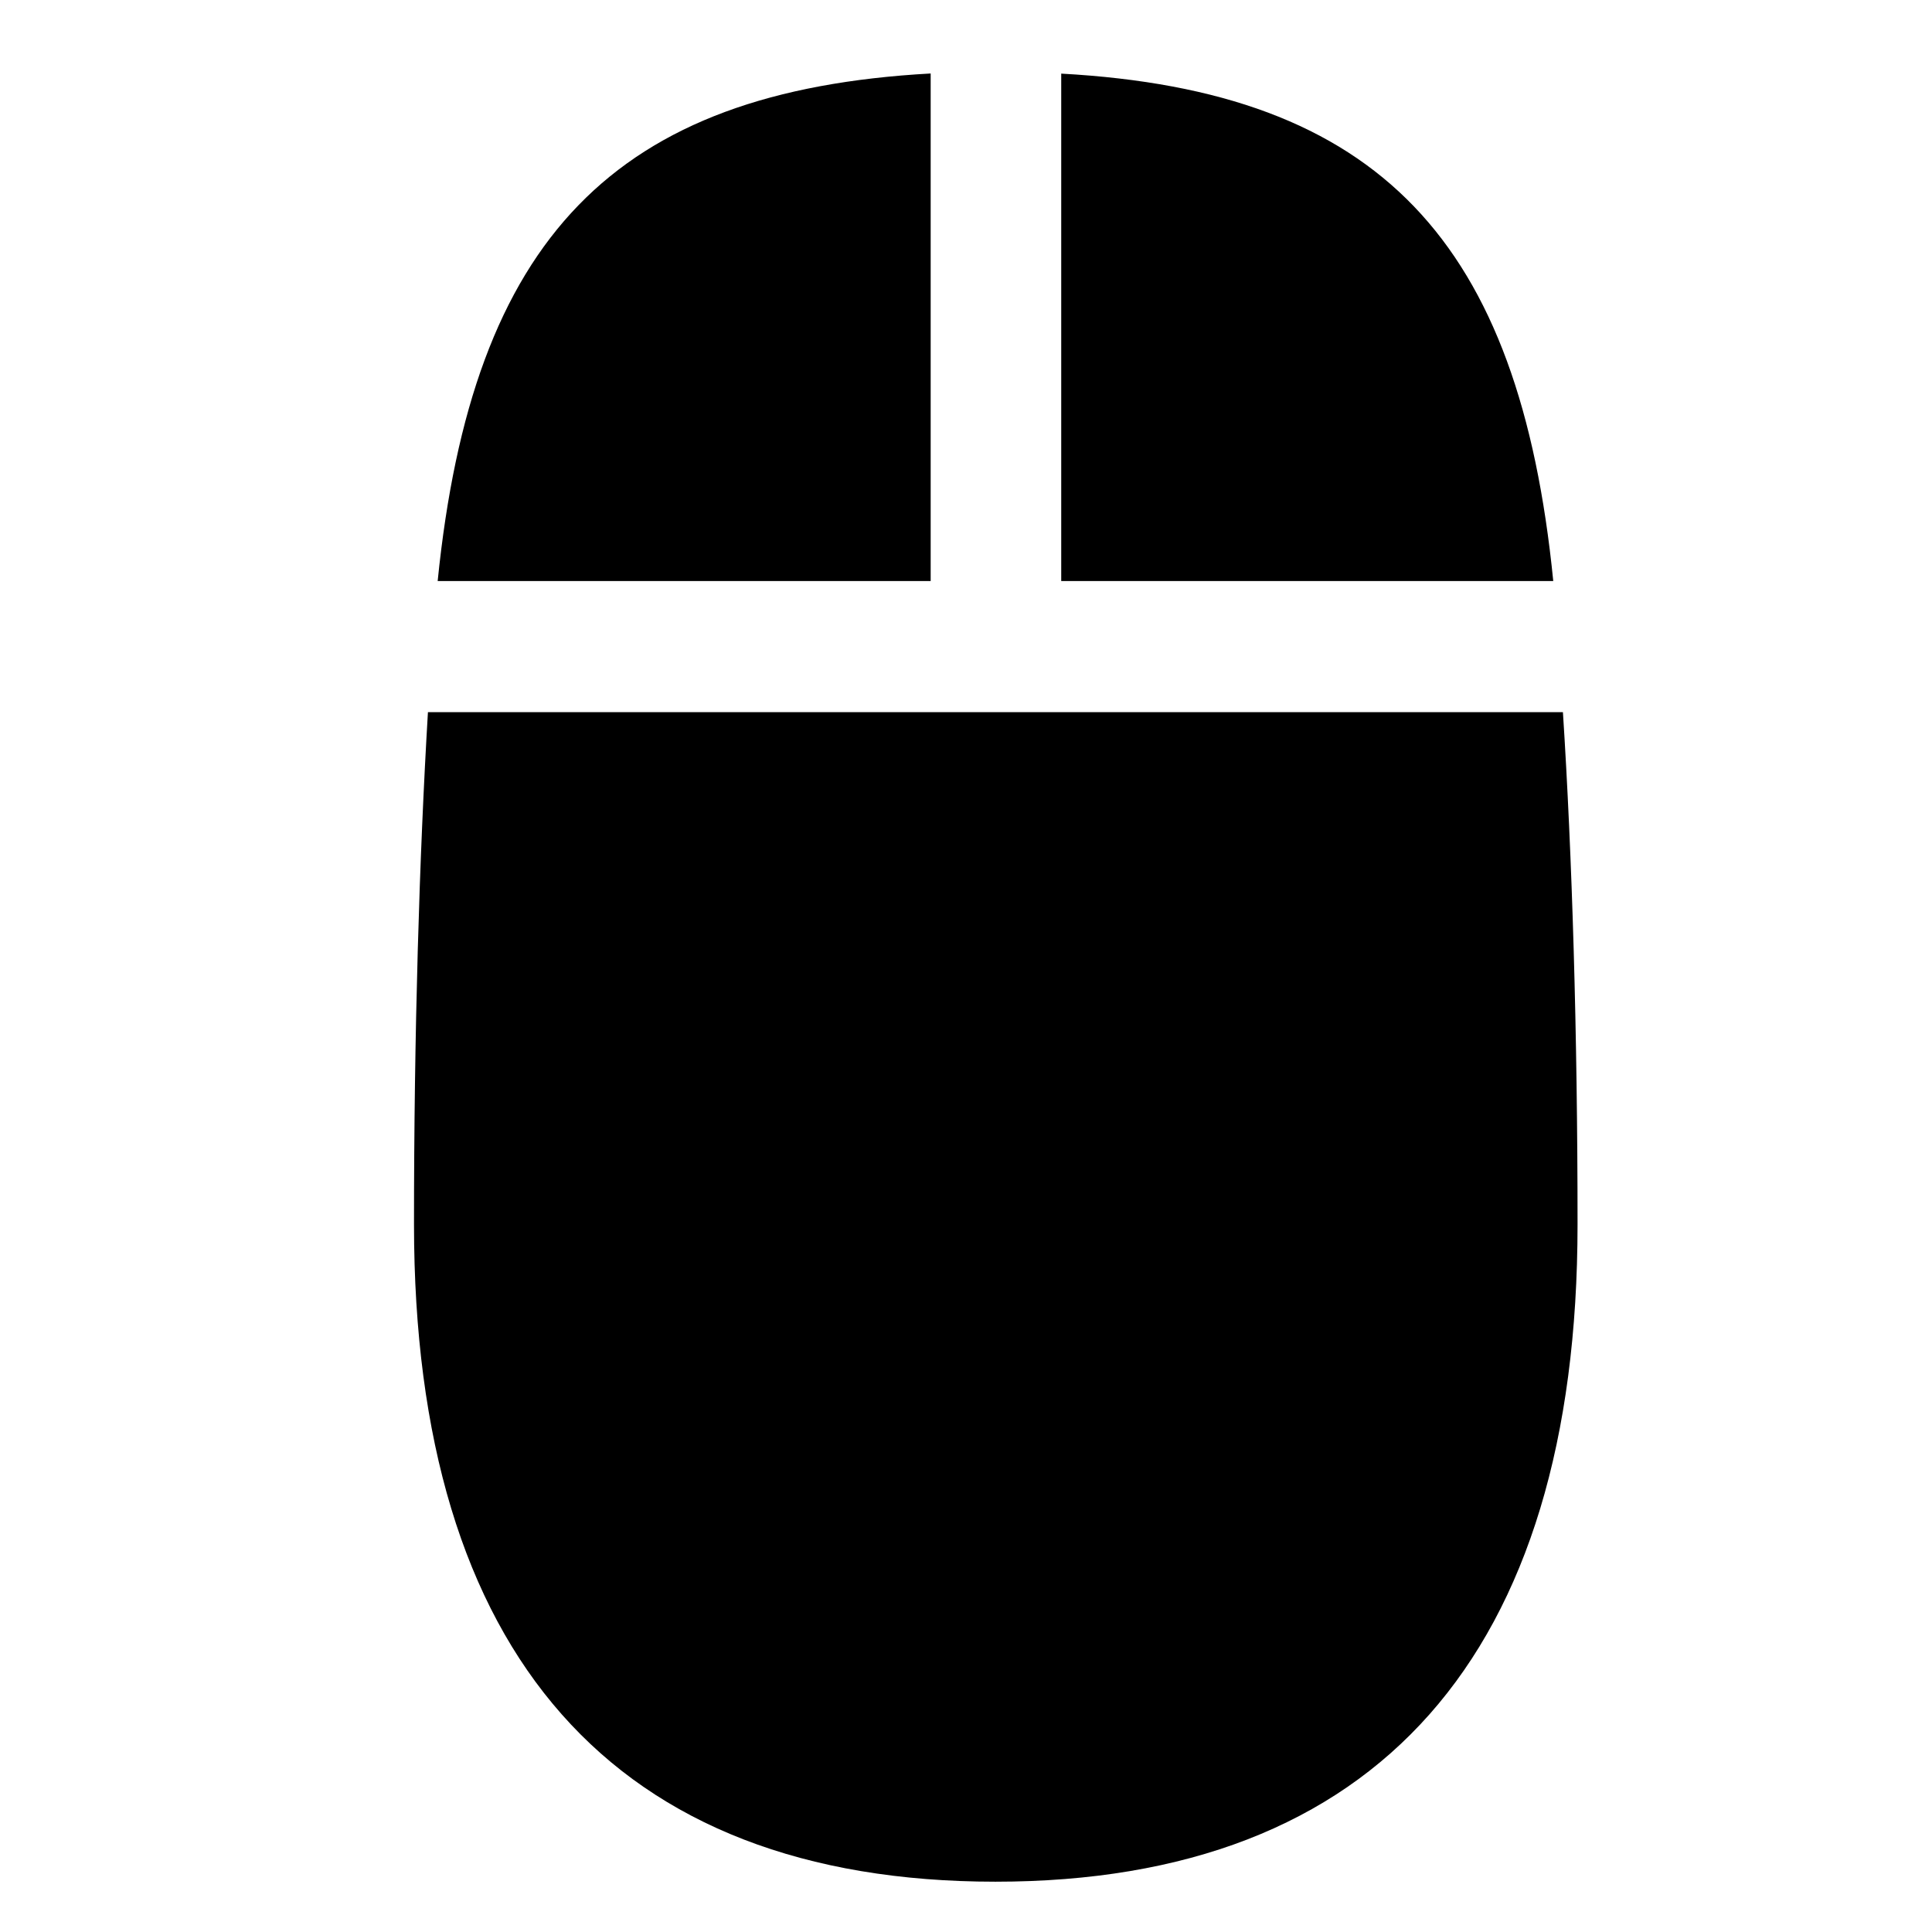 <svg width="28" height="28" viewBox="0 0 28 28" fill="none" xmlns="http://www.w3.org/2000/svg">
<path d="M6.343 8.421H13.488V1.065C8.898 1.318 6.844 3.456 6.343 8.421ZM15.38 8.421H22.511C22.02 3.498 19.998 1.32 15.38 1.067V8.421ZM14.427 27.271C19.954 27.271 22.863 23.977 22.863 17.744C22.863 14.971 22.785 12.401 22.651 10.321H6.202C6.078 12.401 6 14.971 6 17.744C6 23.977 8.899 27.271 14.427 27.271Z" fill="black"/>
</svg>
